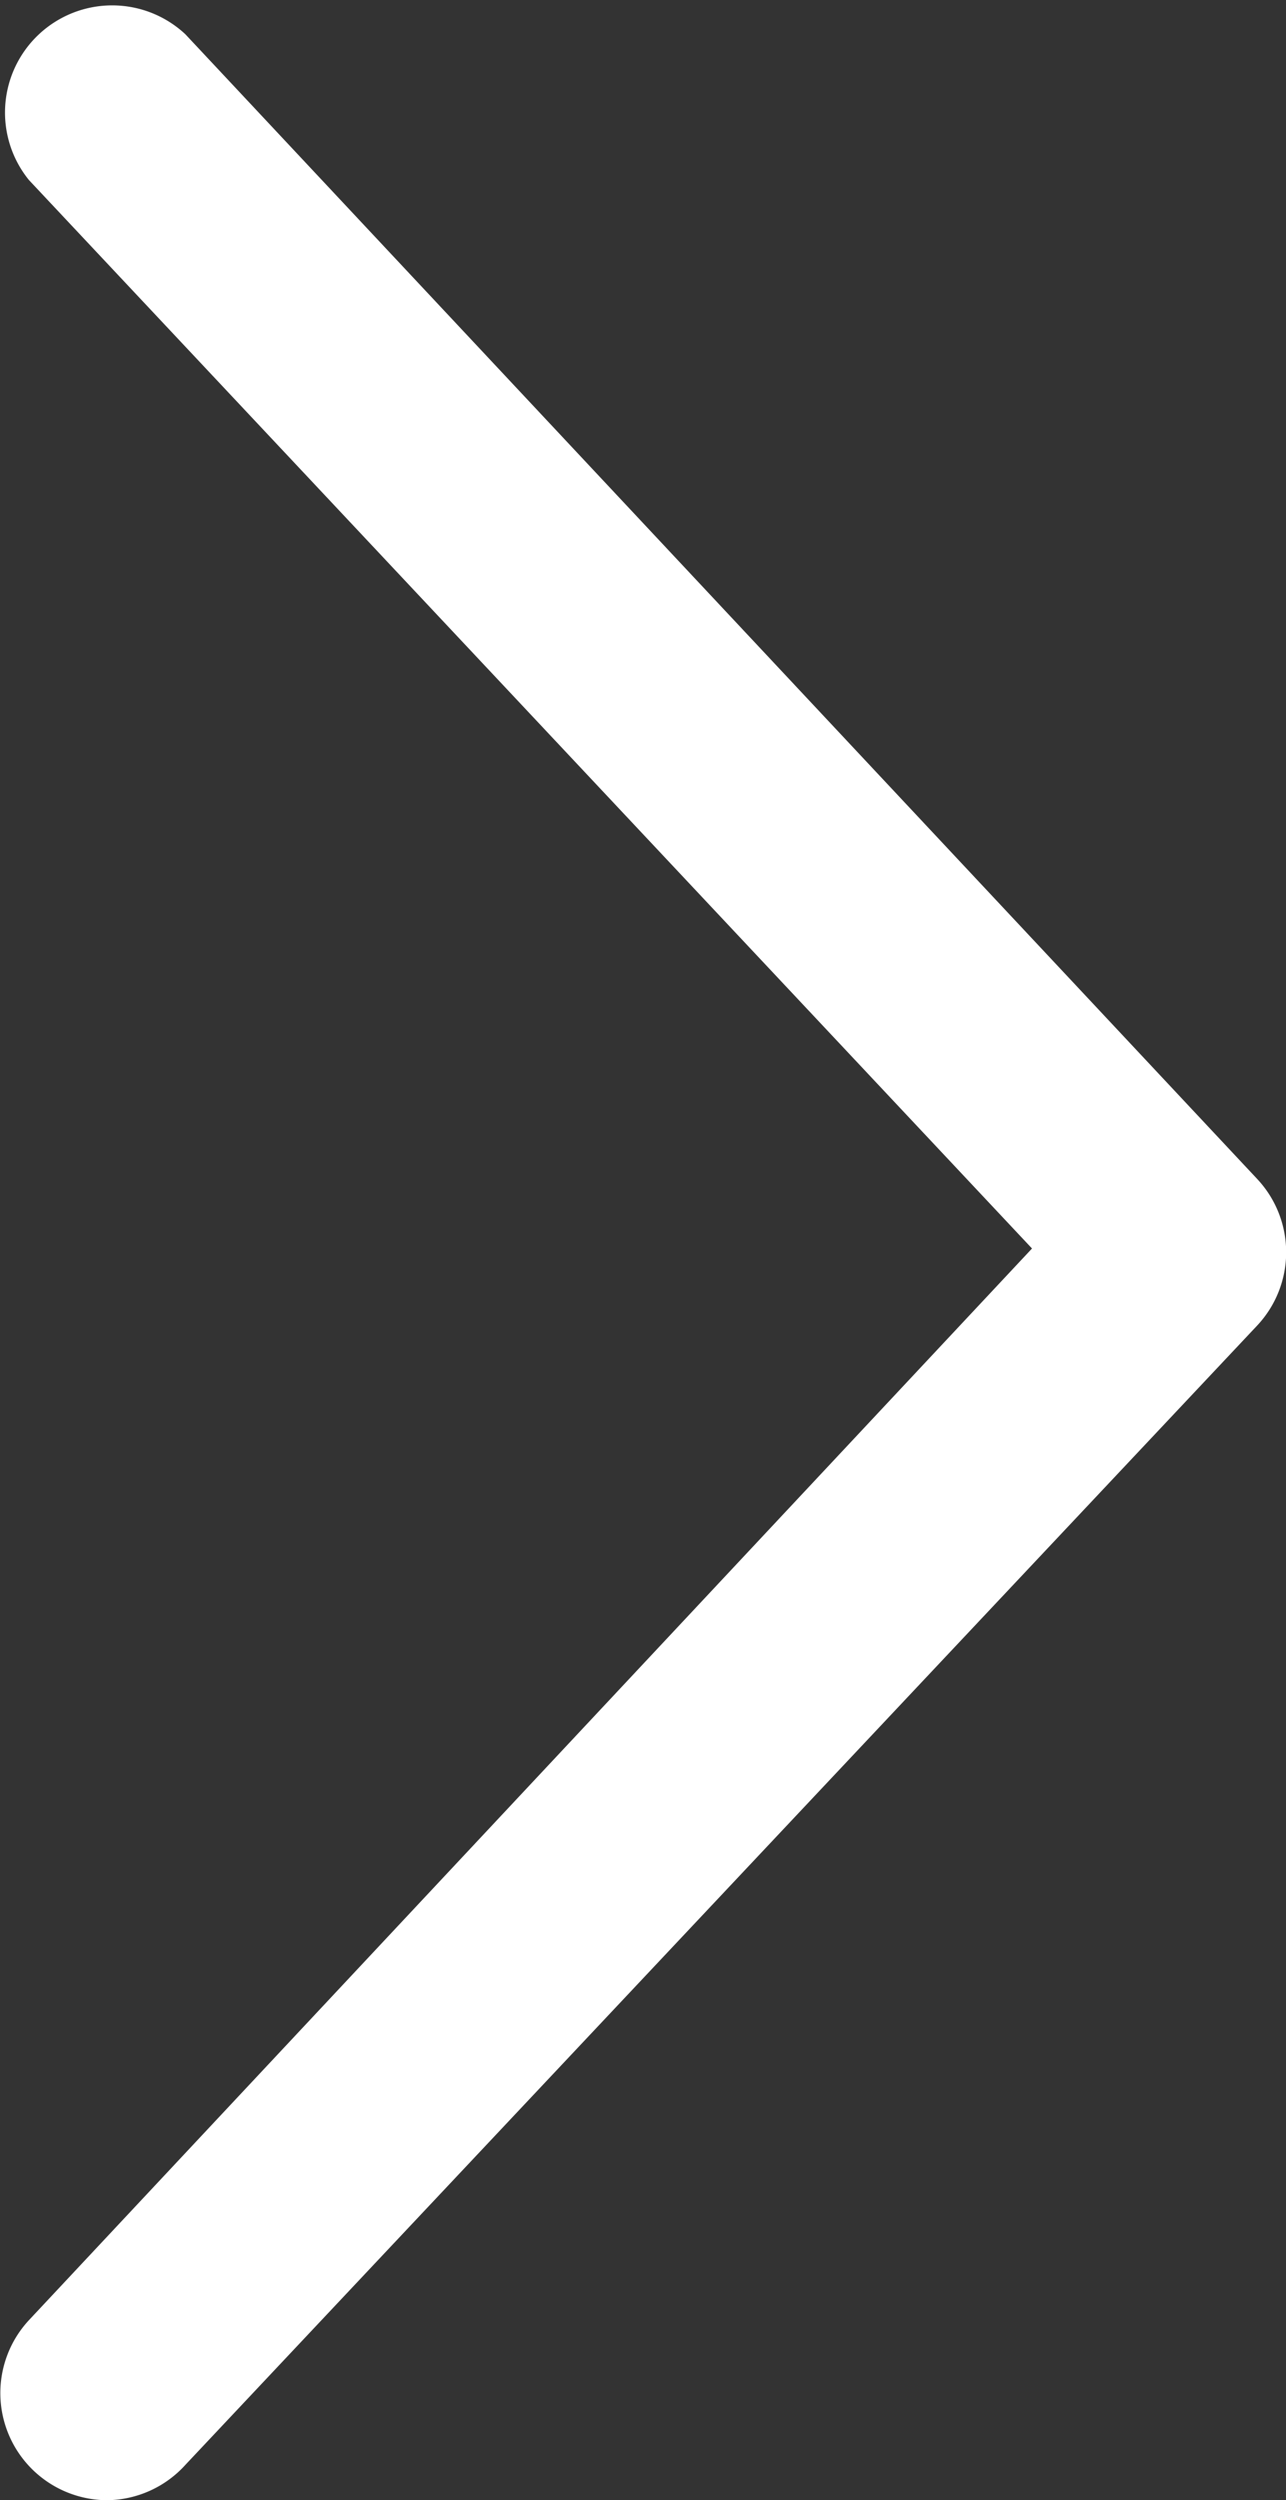 <svg xmlns="http://www.w3.org/2000/svg" viewBox="0 0 12 23.33"><rect x="0" y="0" width="12" height="23.33" fill="#333333" stroke="none"/><defs><style>.cls-1{fill:#fff;}</style></defs><title>chevron-right-pink</title><g id="Capa_2" data-name="Capa 2"><g id="Capa_1-2" data-name="Capa 1"><path class="cls-1" d="M1,23.33a1,1,0,0,1-.73-1.68l9.36-10L.27,1.68A1,1,0,0,1,1.73.32L11.73,11a1,1,0,0,1,0,1.37L1.73,23A1,1,0,0,1,1,23.33Z"/></g></g></svg>